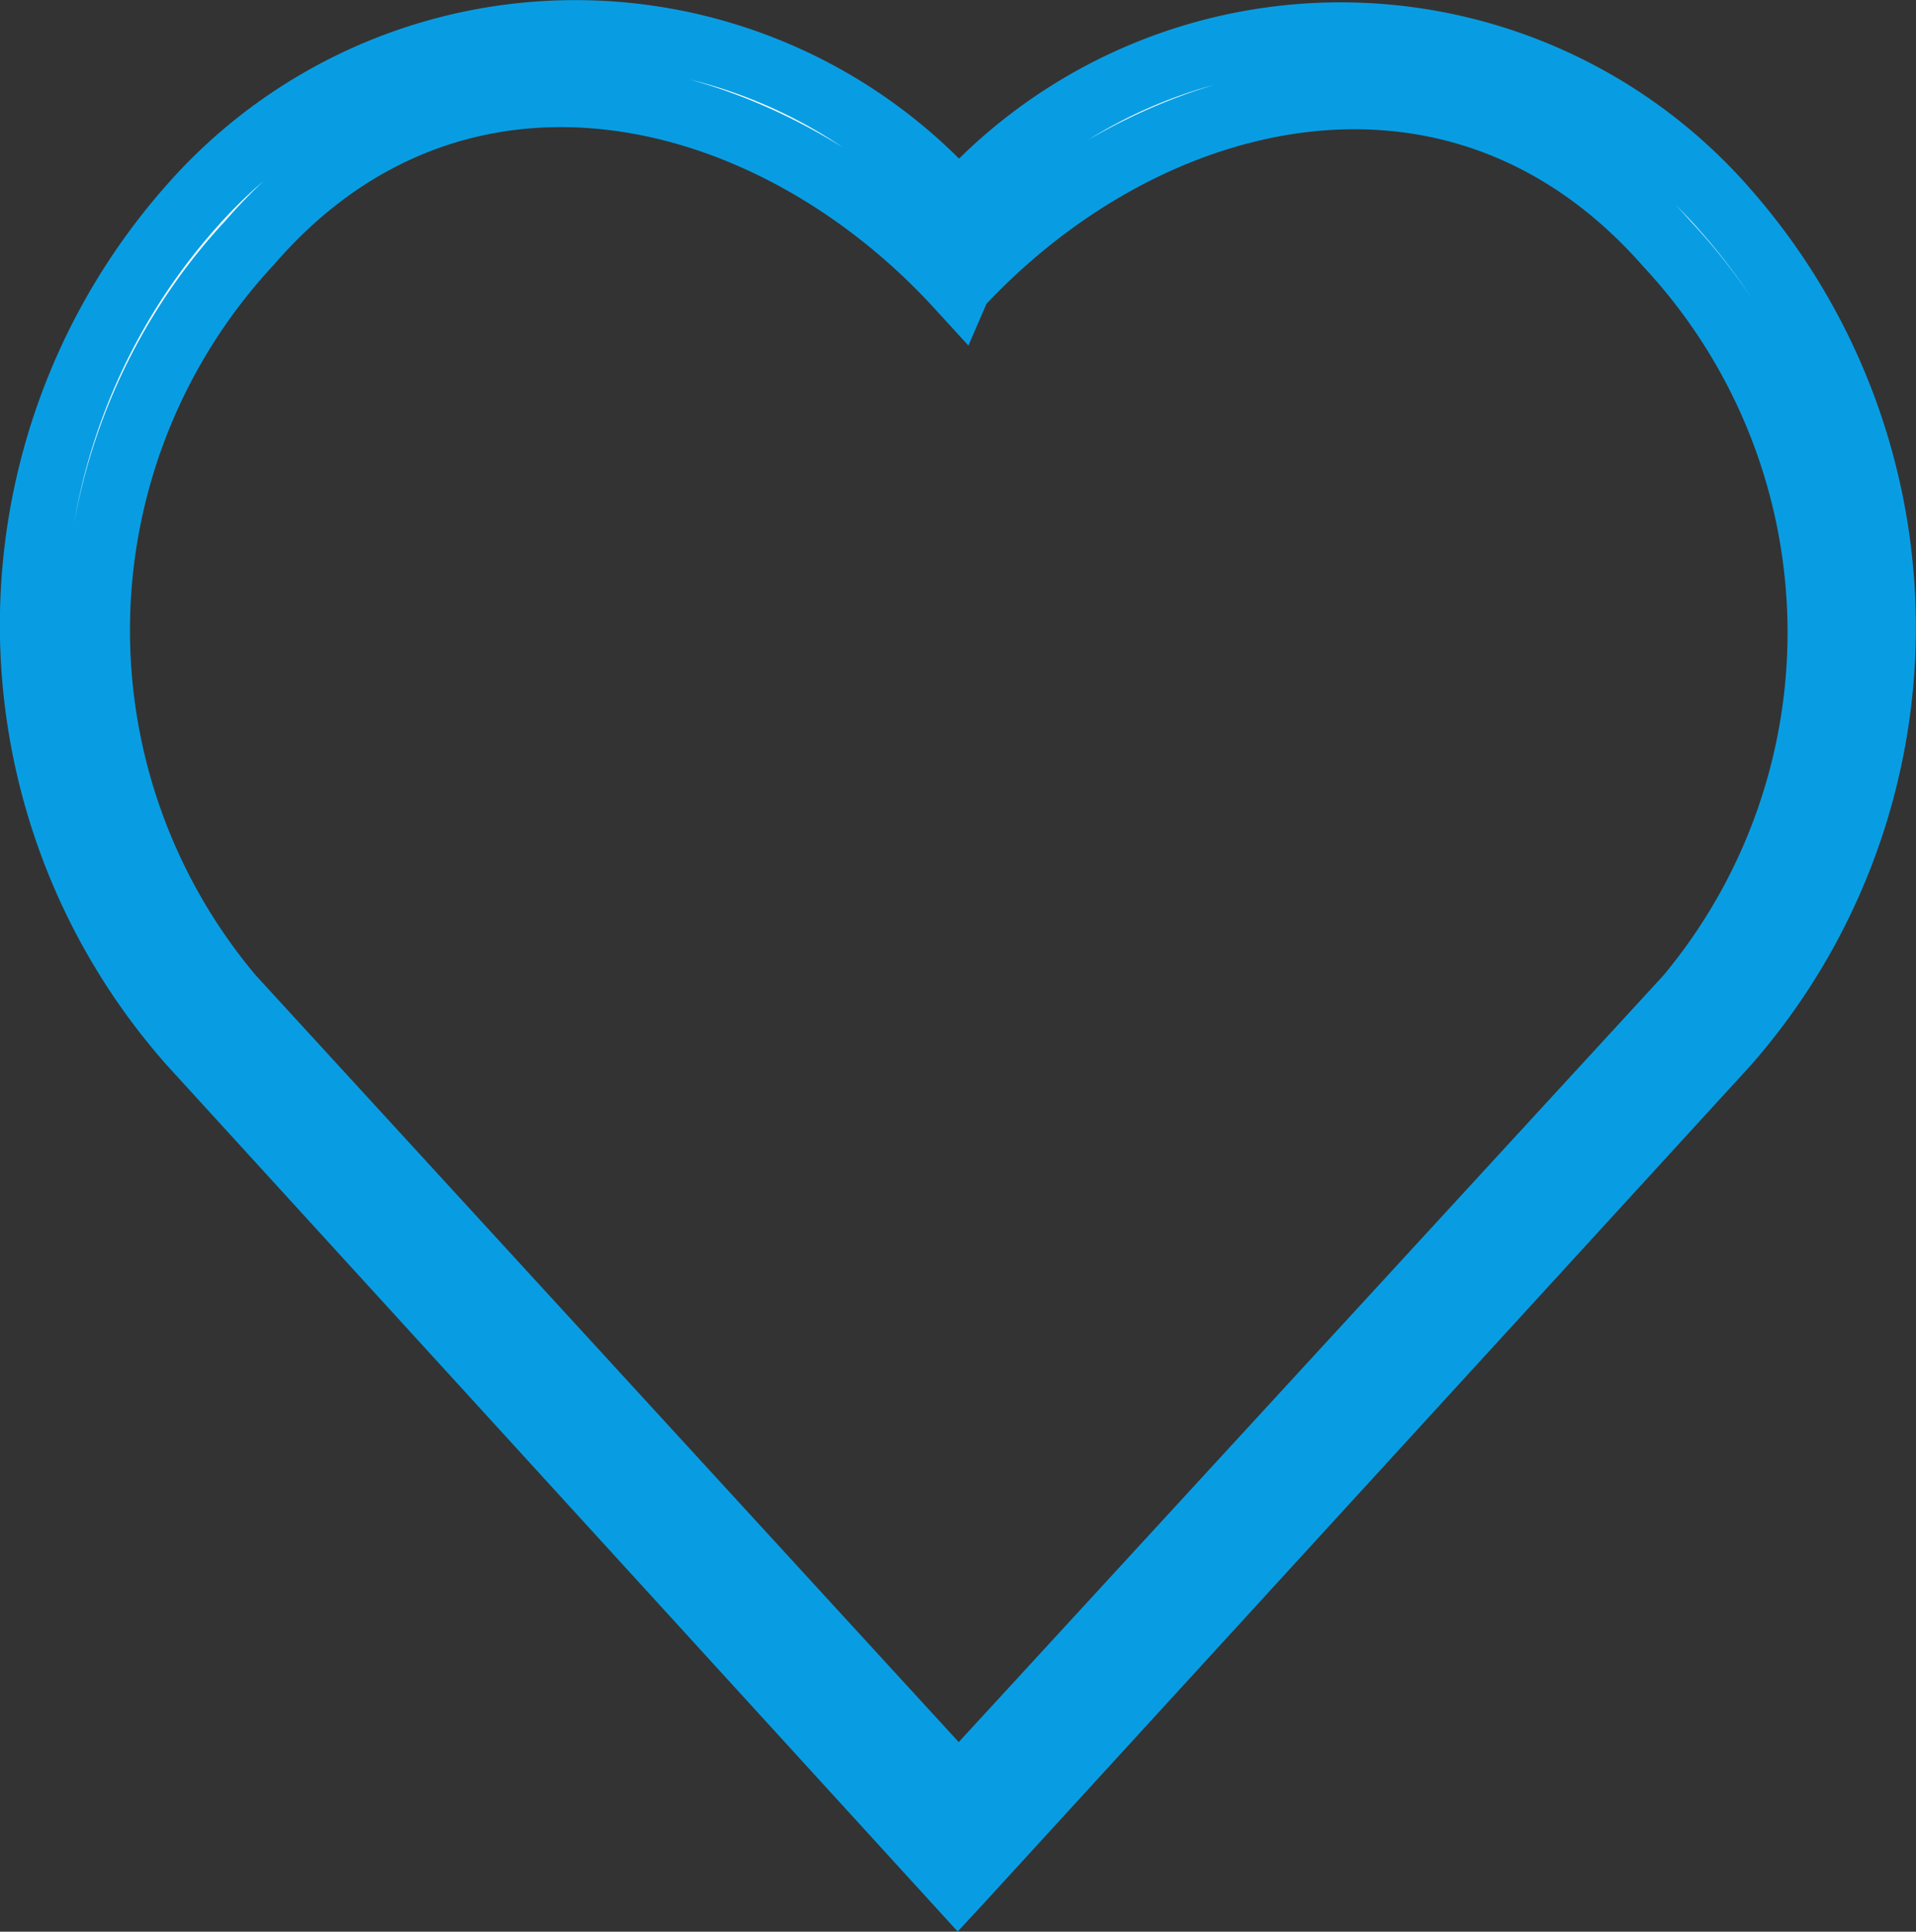 <svg xmlns="http://www.w3.org/2000/svg" width="23.407" height="23.6" viewBox="0 0 23.407 23.6">
  <rect x="0" y="0" width="23.407" height="23.6" fill="#333333" stroke="none"/>
  <path id="love" d="M91.2,1.784a6.241,6.241,0,0,0-9.347-.027,6.245,6.245,0,0,0-9.375,0,7.71,7.71,0,0,0,0,10.231L81.84,22.244l.025-.027,9.362-10.23a7.707,7.707,0,0,0-.025-10.2Zm-9.353.949C79.517.187,75.7-.7,73.19,2.2a6.951,6.951,0,0,0-.227,9.218l8.887,9.694,8.91-9.694a6.949,6.949,0,0,0-.249-9.192c-2.536-2.89-6.326-2.017-8.661.5Z" transform="translate(-70.138 0.763)" fill="#fff" stroke="#089de3" stroke-width="0.8" fill-rule="evenodd"/>
</svg>
